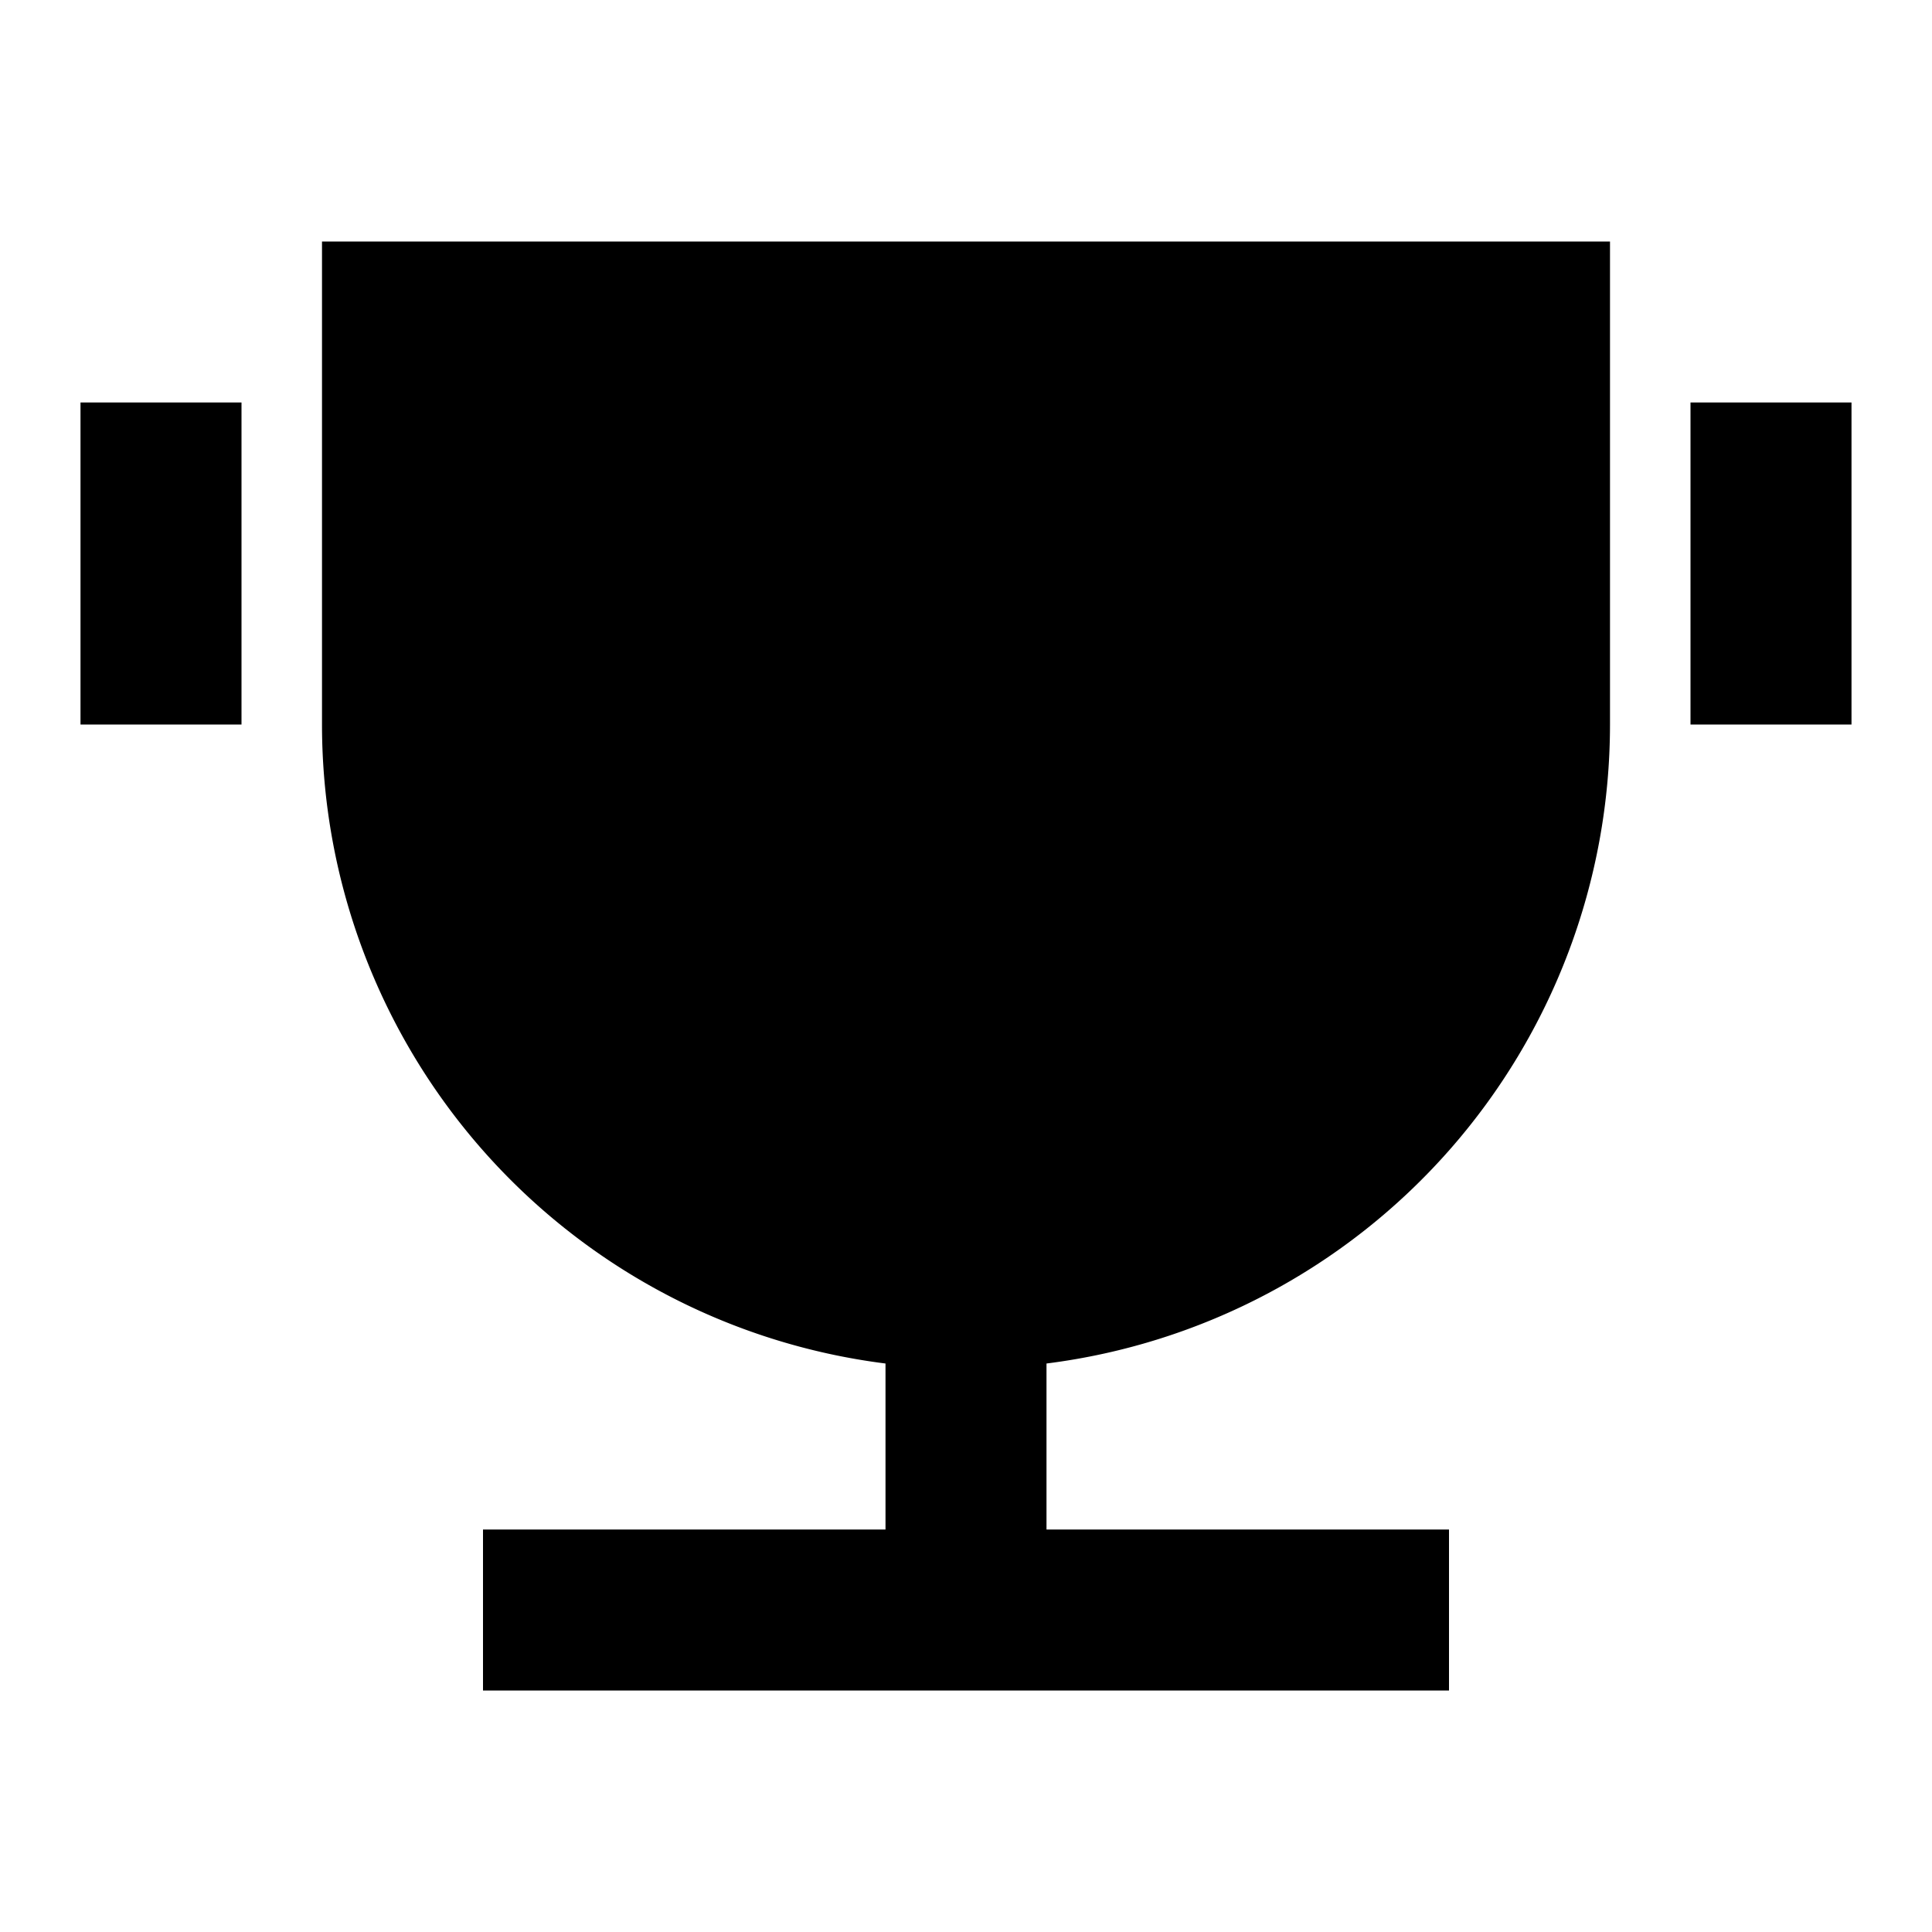 <svg xmlns="http://www.w3.org/2000/svg" viewBox="0 0 24 24">
    <g>

        <path fill="currentColor" d="M13 16.938V19h5v2H6v-2h5v-2.062A8.001 8.001 0 0 1 4 9V3h16v6a8.001 8.001 0 0 1-7 7.938zM1 5h2v4H1V5zm20 0h2v4h-2V5z"/>
    </g>
</svg>
